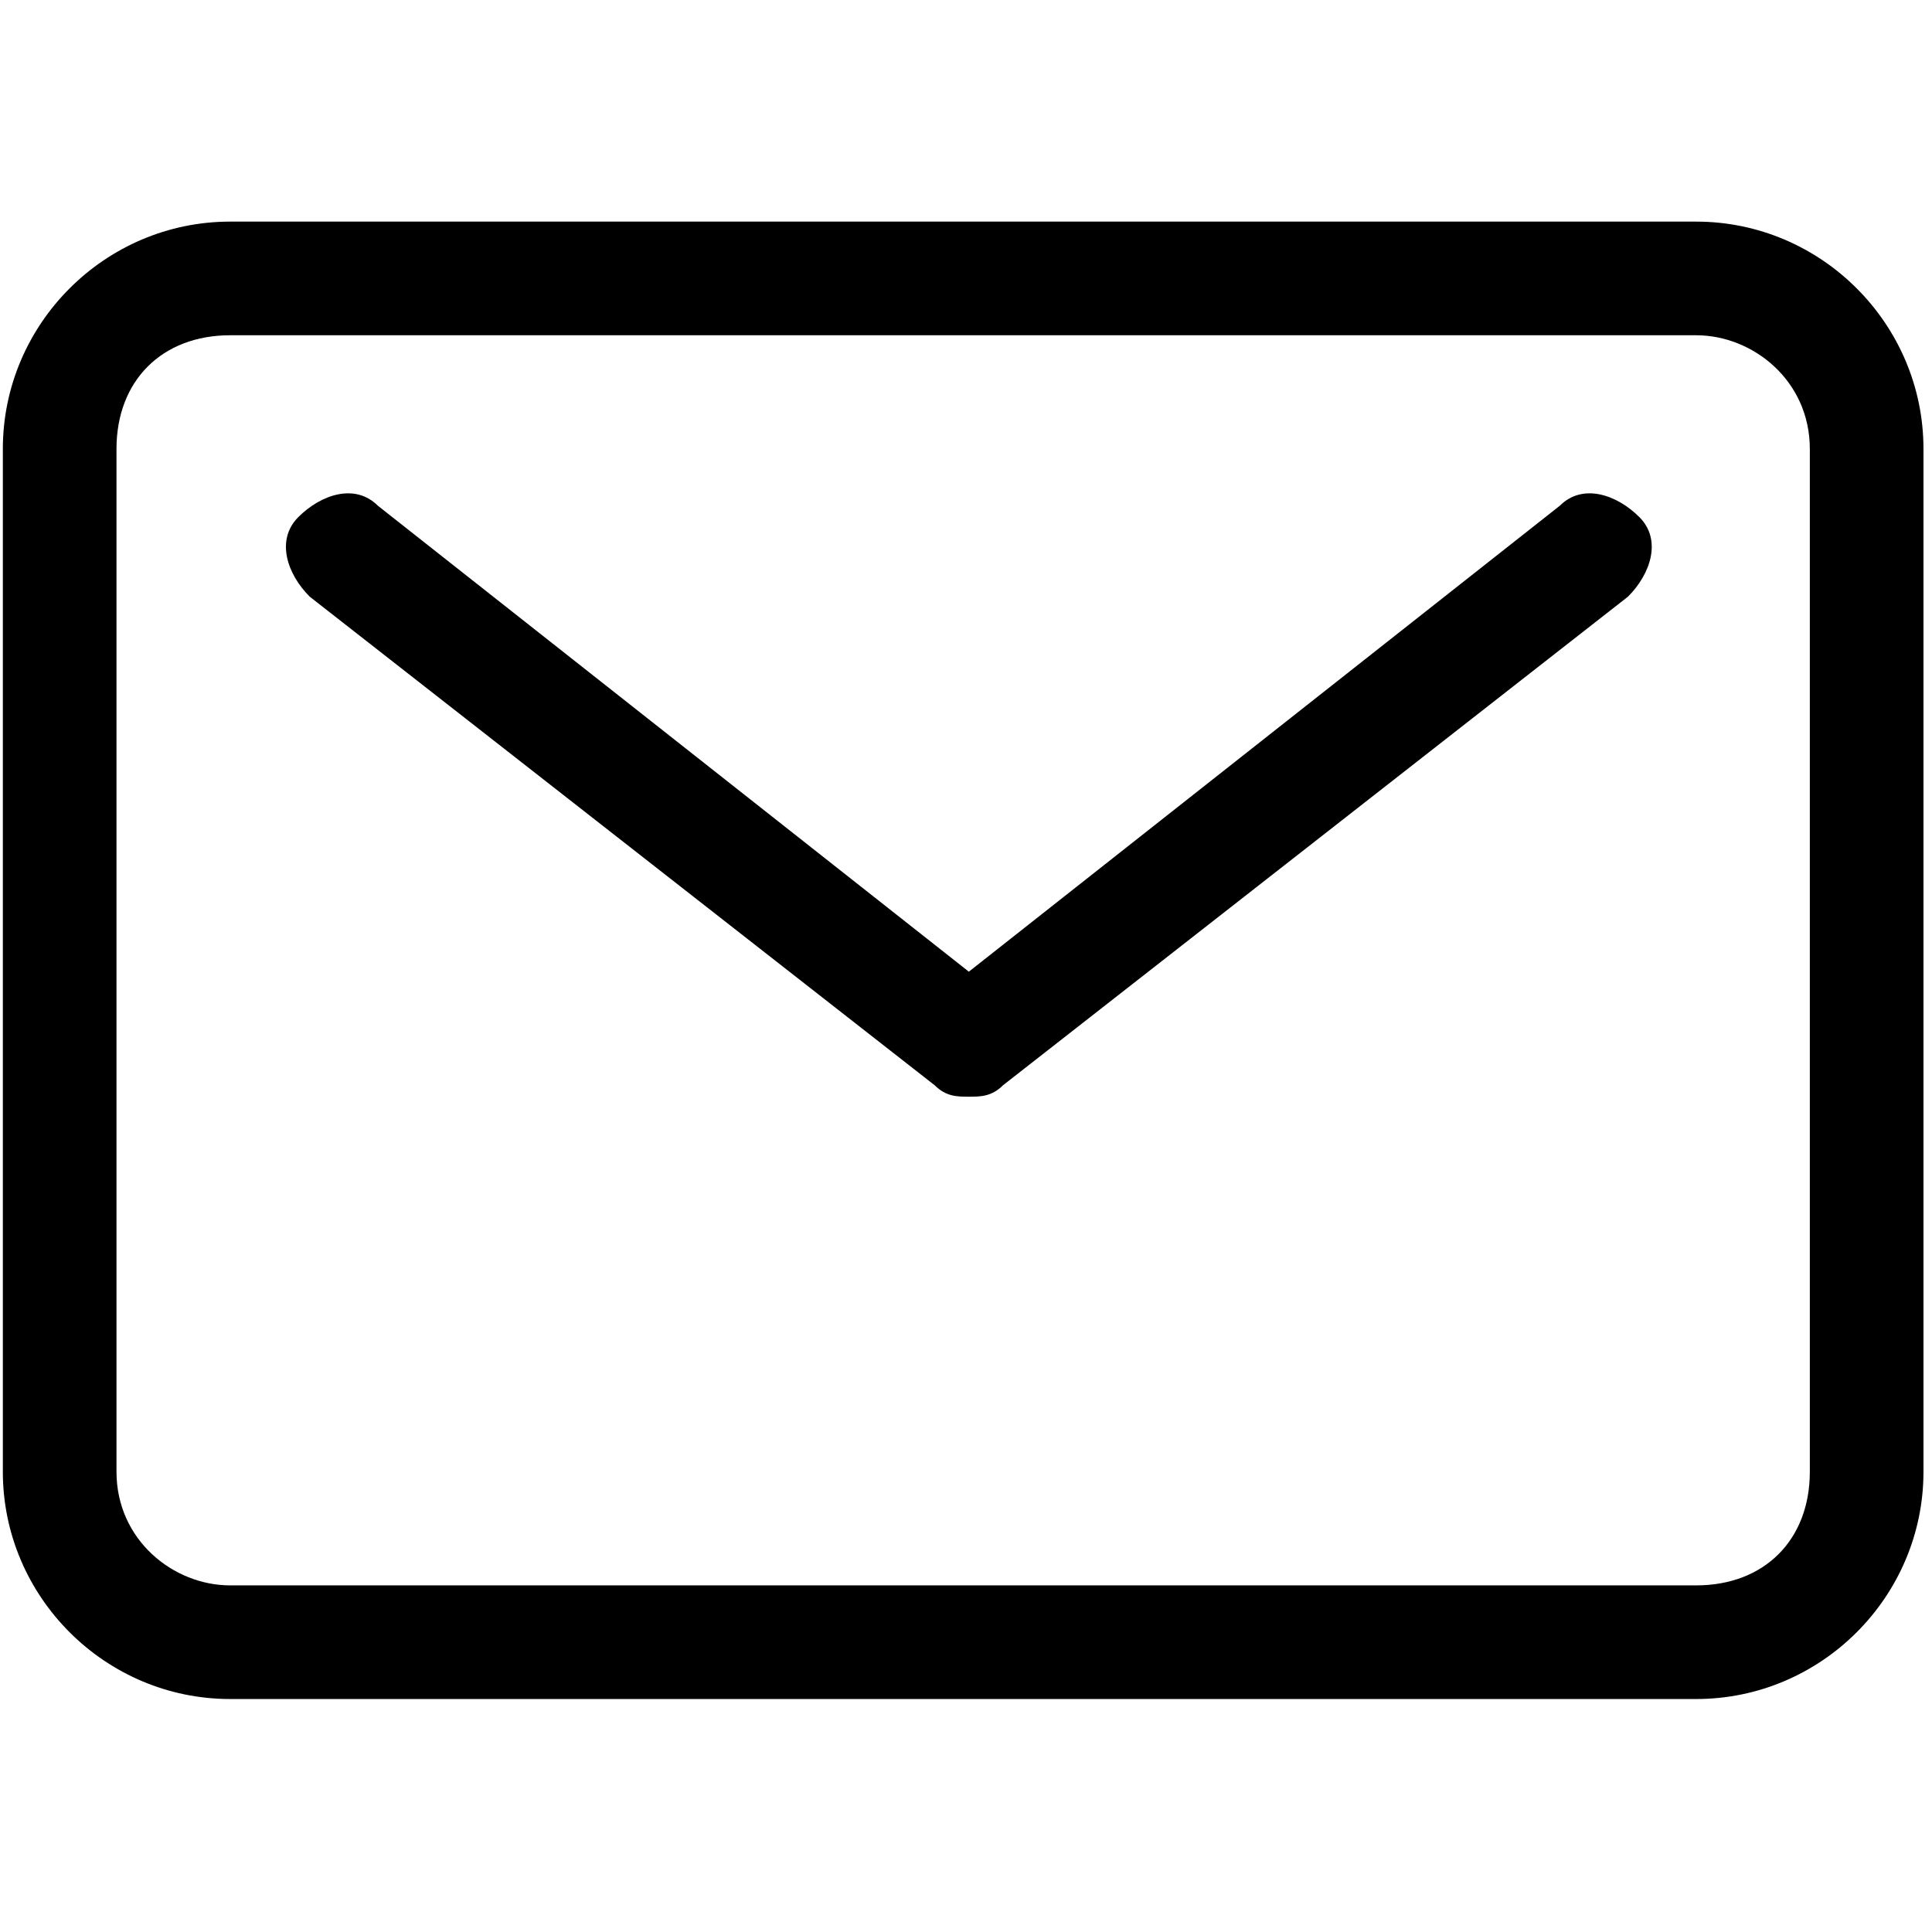 <?xml version="1.0" encoding="utf-8"?>
<!-- Generator: Adobe Illustrator 26.0.1, SVG Export Plug-In . SVG Version: 6.00 Build 0)  -->
<svg version="1.1" id="Layer_1" xmlns="http://www.w3.org/2000/svg" xmlns:xlink="http://www.w3.org/1999/xlink" x="0px" y="0px"
	 viewBox="0 0 17 17" style="enable-background:new 0 0 17 17;" xml:space="preserve">
<path id="email_icon" transform="translate(-2.875 -6.25)" d="M4.9,21.2c-1.1,0-2-0.9-2-2v-9c0-1.1,0.9-2,2-2c0,0,0,0,0,0h12.9
	c0,0,0,0,0,0c1.1,0,2,0.9,2,2v9c0,1.1-0.9,2-2,2c0,0,0,0,0,0H4.9C4.9,21.2,4.9,21.2,4.9,21.2z M4.9,9.2c-0.6,0-1,0.4-1,1v9
	c0,0.6,0.5,1,1,1h12.9c0,0,0,0,0,0c0.6,0,1-0.4,1-1v-9c0-0.6-0.5-1-1-1c0,0,0,0,0,0H4.9C4.9,9.2,4.9,9.2,4.9,9.2z M11.7,15.8
	l5.5-4.3c0.2-0.2,0.3-0.5,0.1-0.7c-0.2-0.2-0.5-0.3-0.7-0.1l-5.2,4.1l-5.2-4.1c-0.2-0.2-0.5-0.1-0.7,0.1c-0.2,0.2-0.1,0.5,0.1,0.7
	l5.5,4.3c0.1,0.1,0.2,0.1,0.3,0.1S11.6,15.9,11.7,15.8z"/>
</svg>
